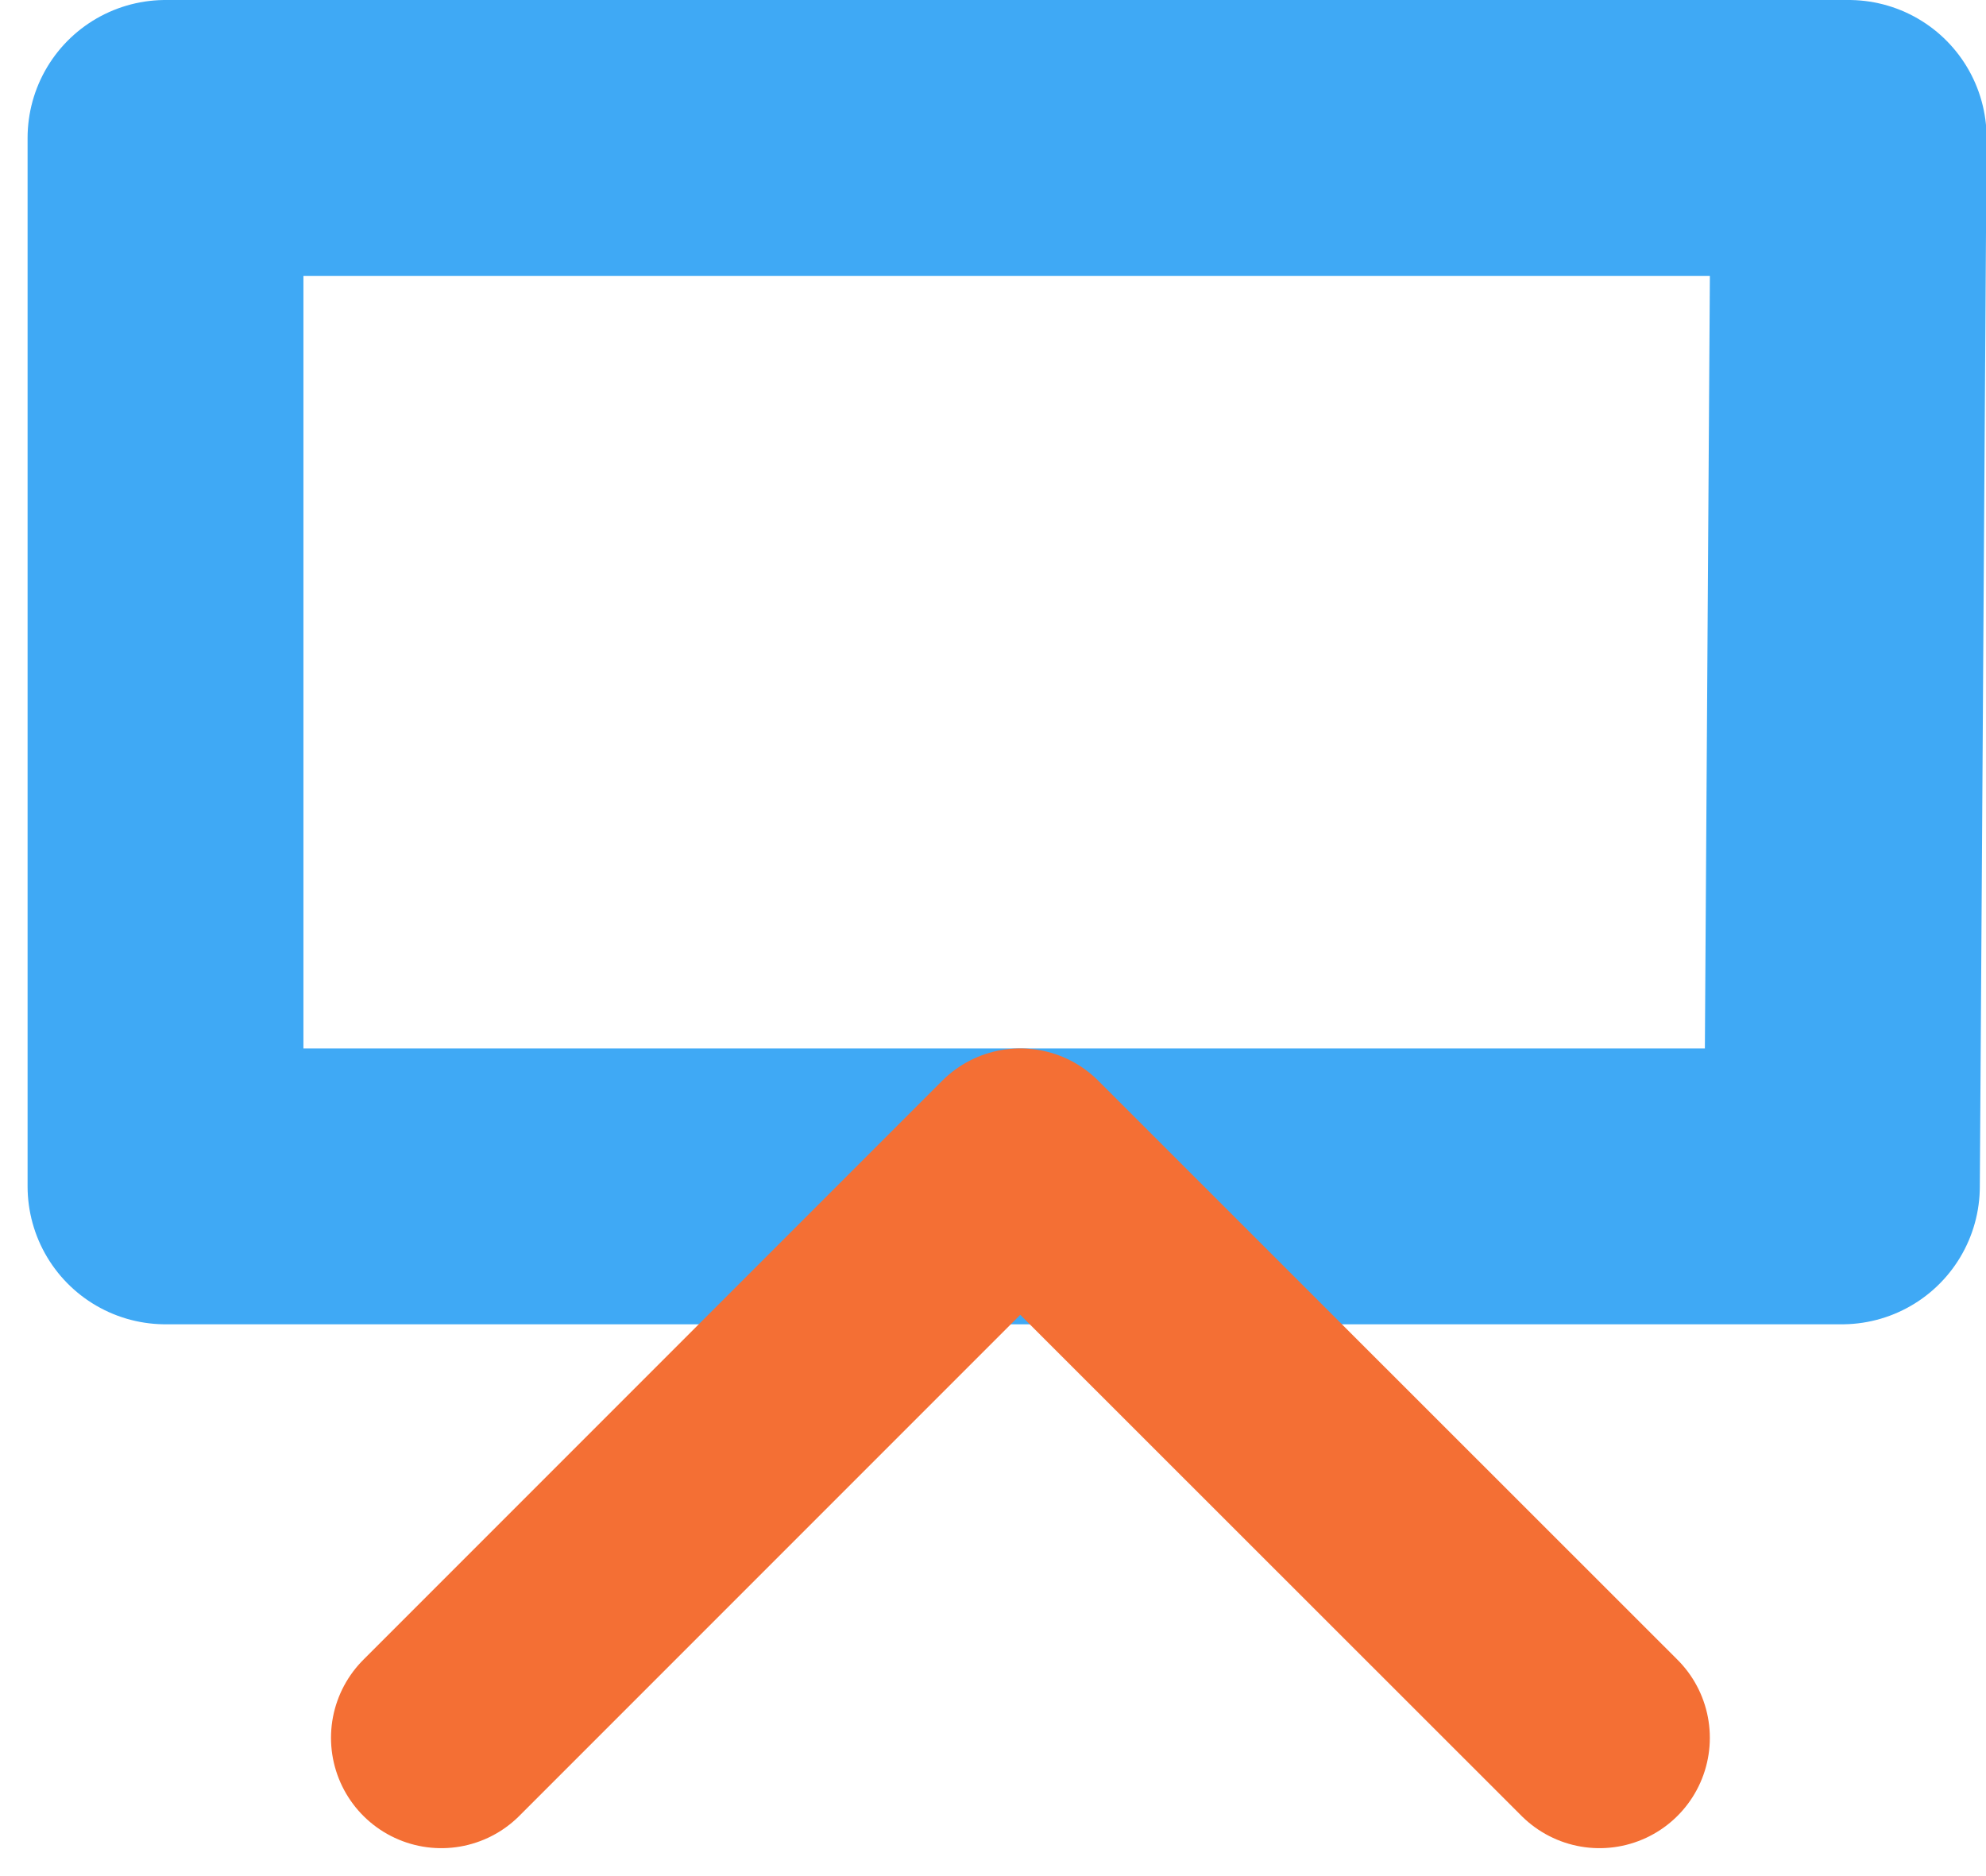 <svg xmlns="http://www.w3.org/2000/svg" width="36" height="34" viewBox="0 0 36 34">
    <g fill="none" fill-rule="evenodd" stroke-linecap="round" stroke-linejoin="round">
        <path stroke="#3FA9F5" stroke-width="5" d="M3 2.5h30.511l-.123 19H3z"/>
        <path stroke="#F46F34" stroke-width="4" d="M28.994 31.494L18.494 21 8 31.494"/>
    </g>
</svg>
